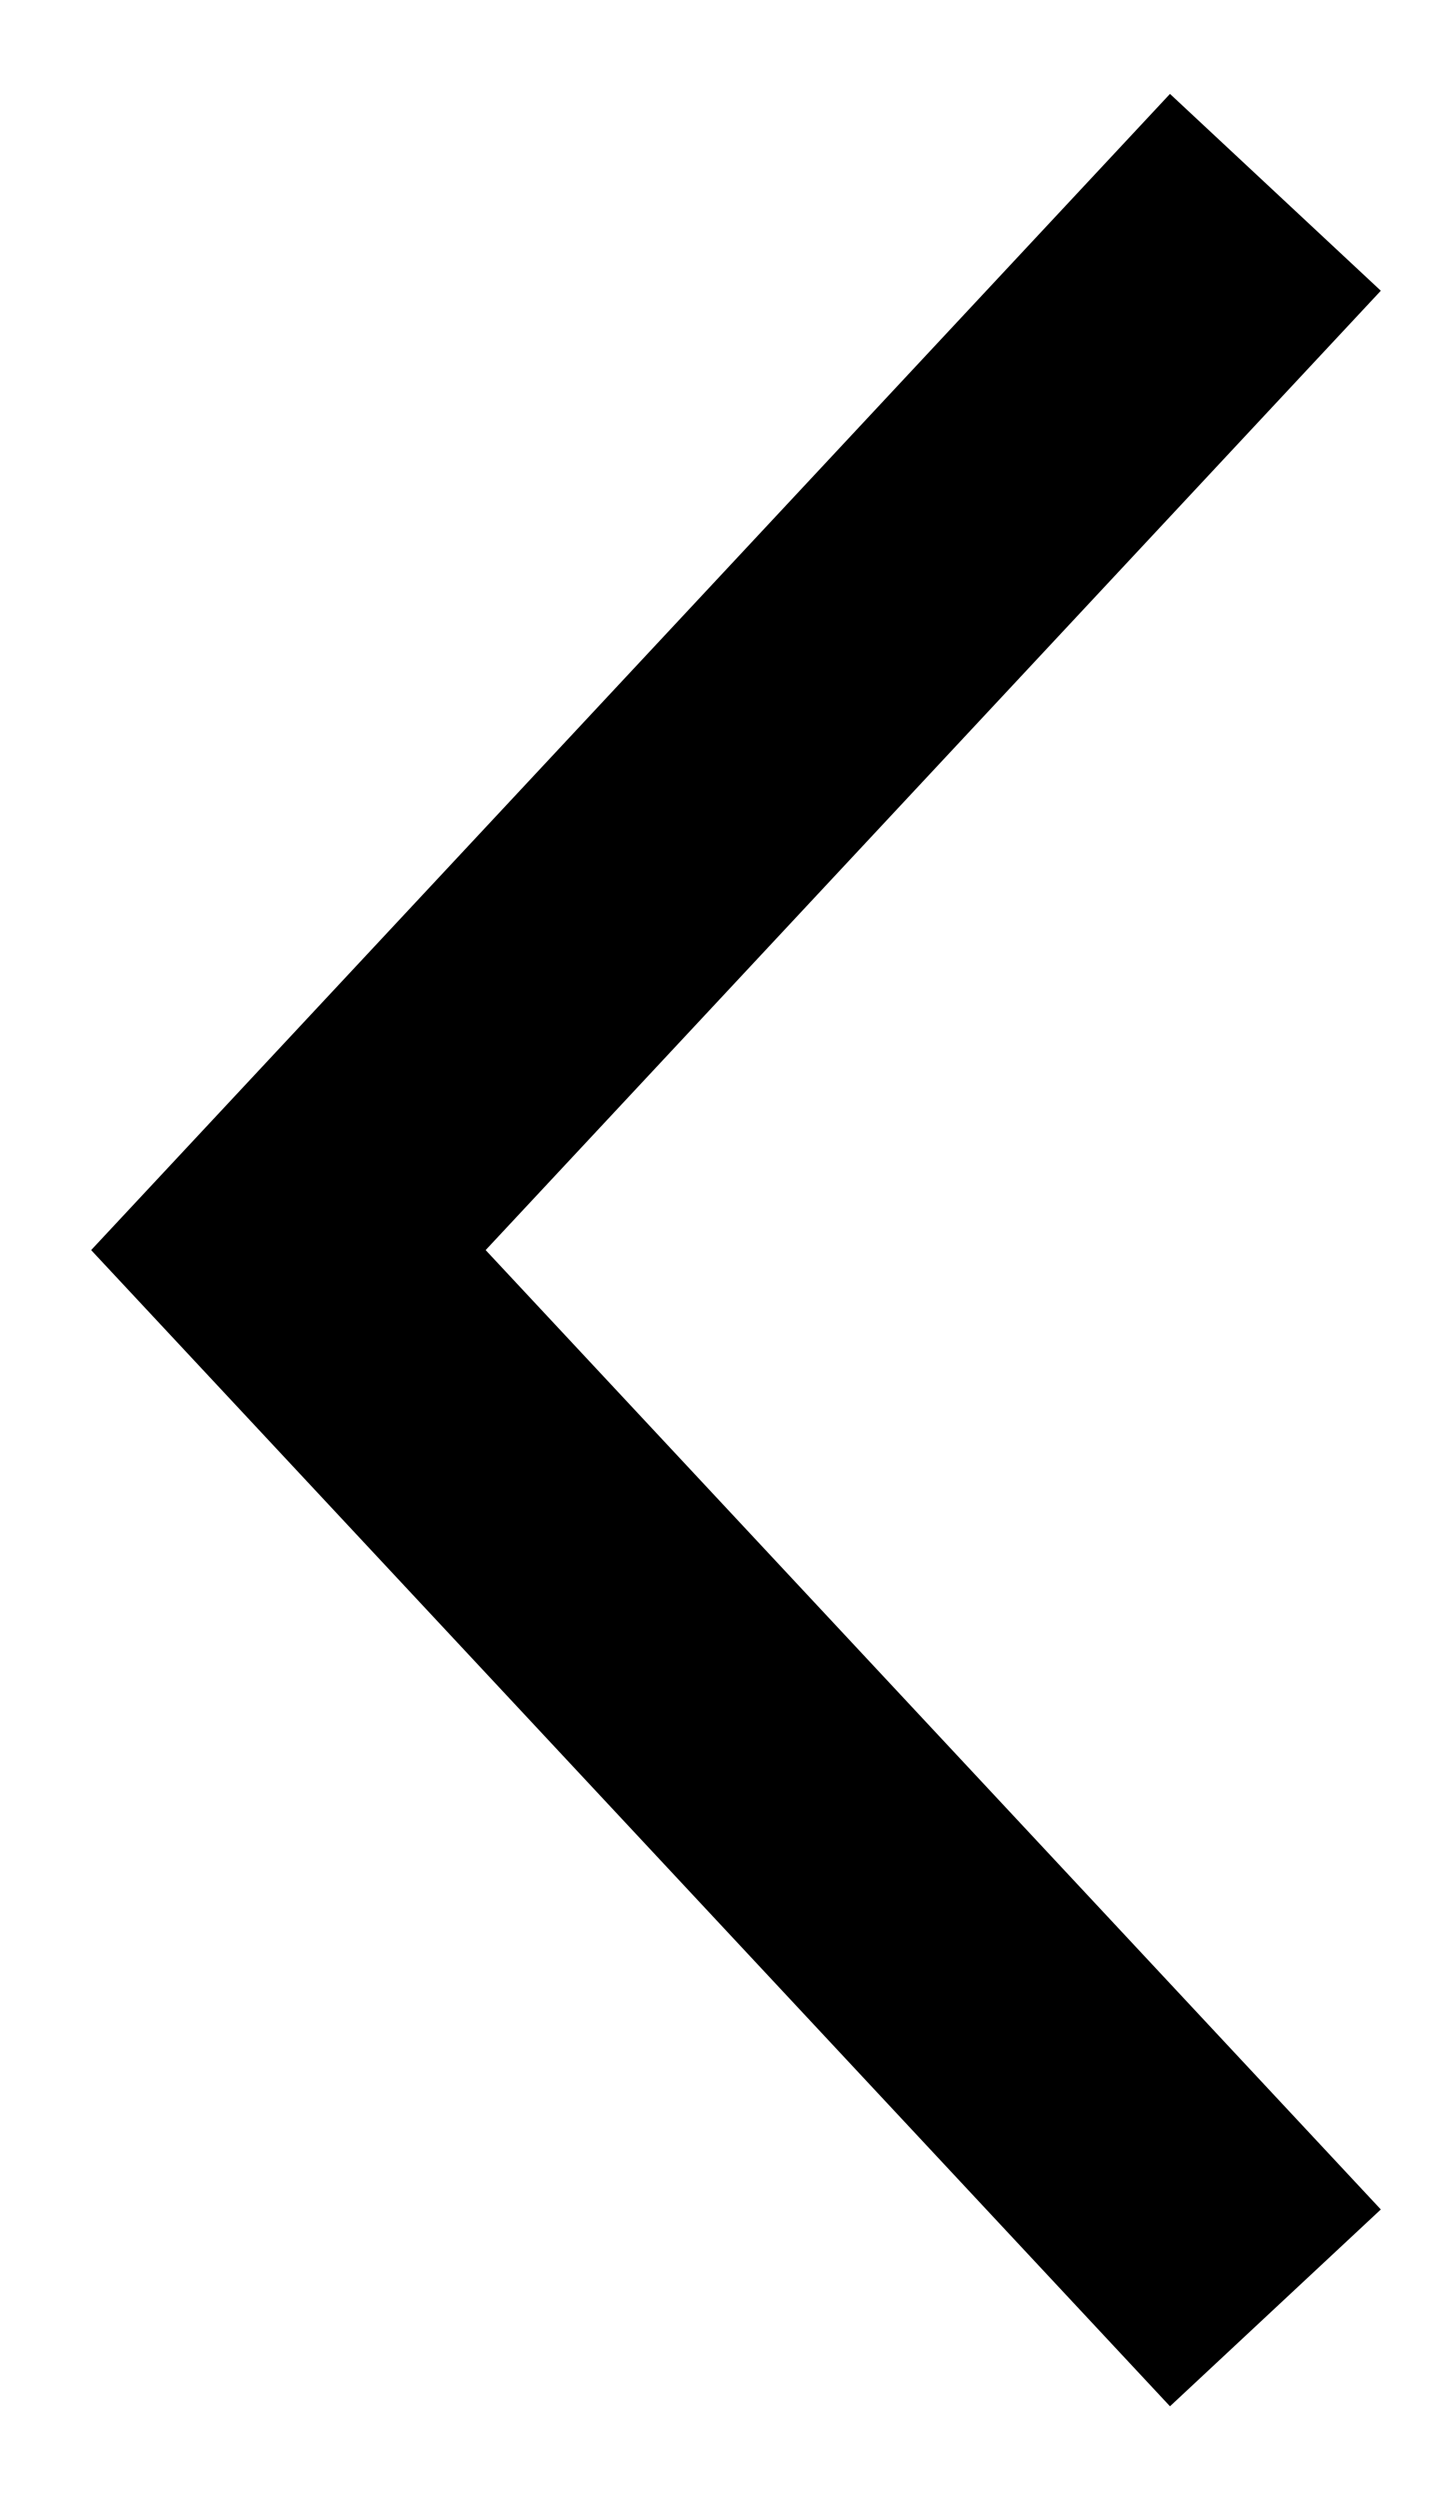 <?xml version="1.0" encoding="utf-8"?>
<!-- Generator: Adobe Illustrator 15.0.0, SVG Export Plug-In . SVG Version: 6.00 Build 0)  -->
<!DOCTYPE svg PUBLIC "-//W3C//DTD SVG 1.1//EN" "http://www.w3.org/Graphics/SVG/1.1/DTD/svg11.dtd">
<svg version="1.1" id="Layer_1" xmlns="http://www.w3.org/2000/svg" xmlns:xlink="http://www.w3.org/1999/xlink" x="0px" y="0px"
	 width="15px" height="26px" viewBox="0 0 15 26" enable-background="new 0 0 15 26" xml:space="preserve">
<path fill="none" stroke="#000000" stroke-width="3" d="M13.267,24L3,13L13.267,2"/>
</svg>
